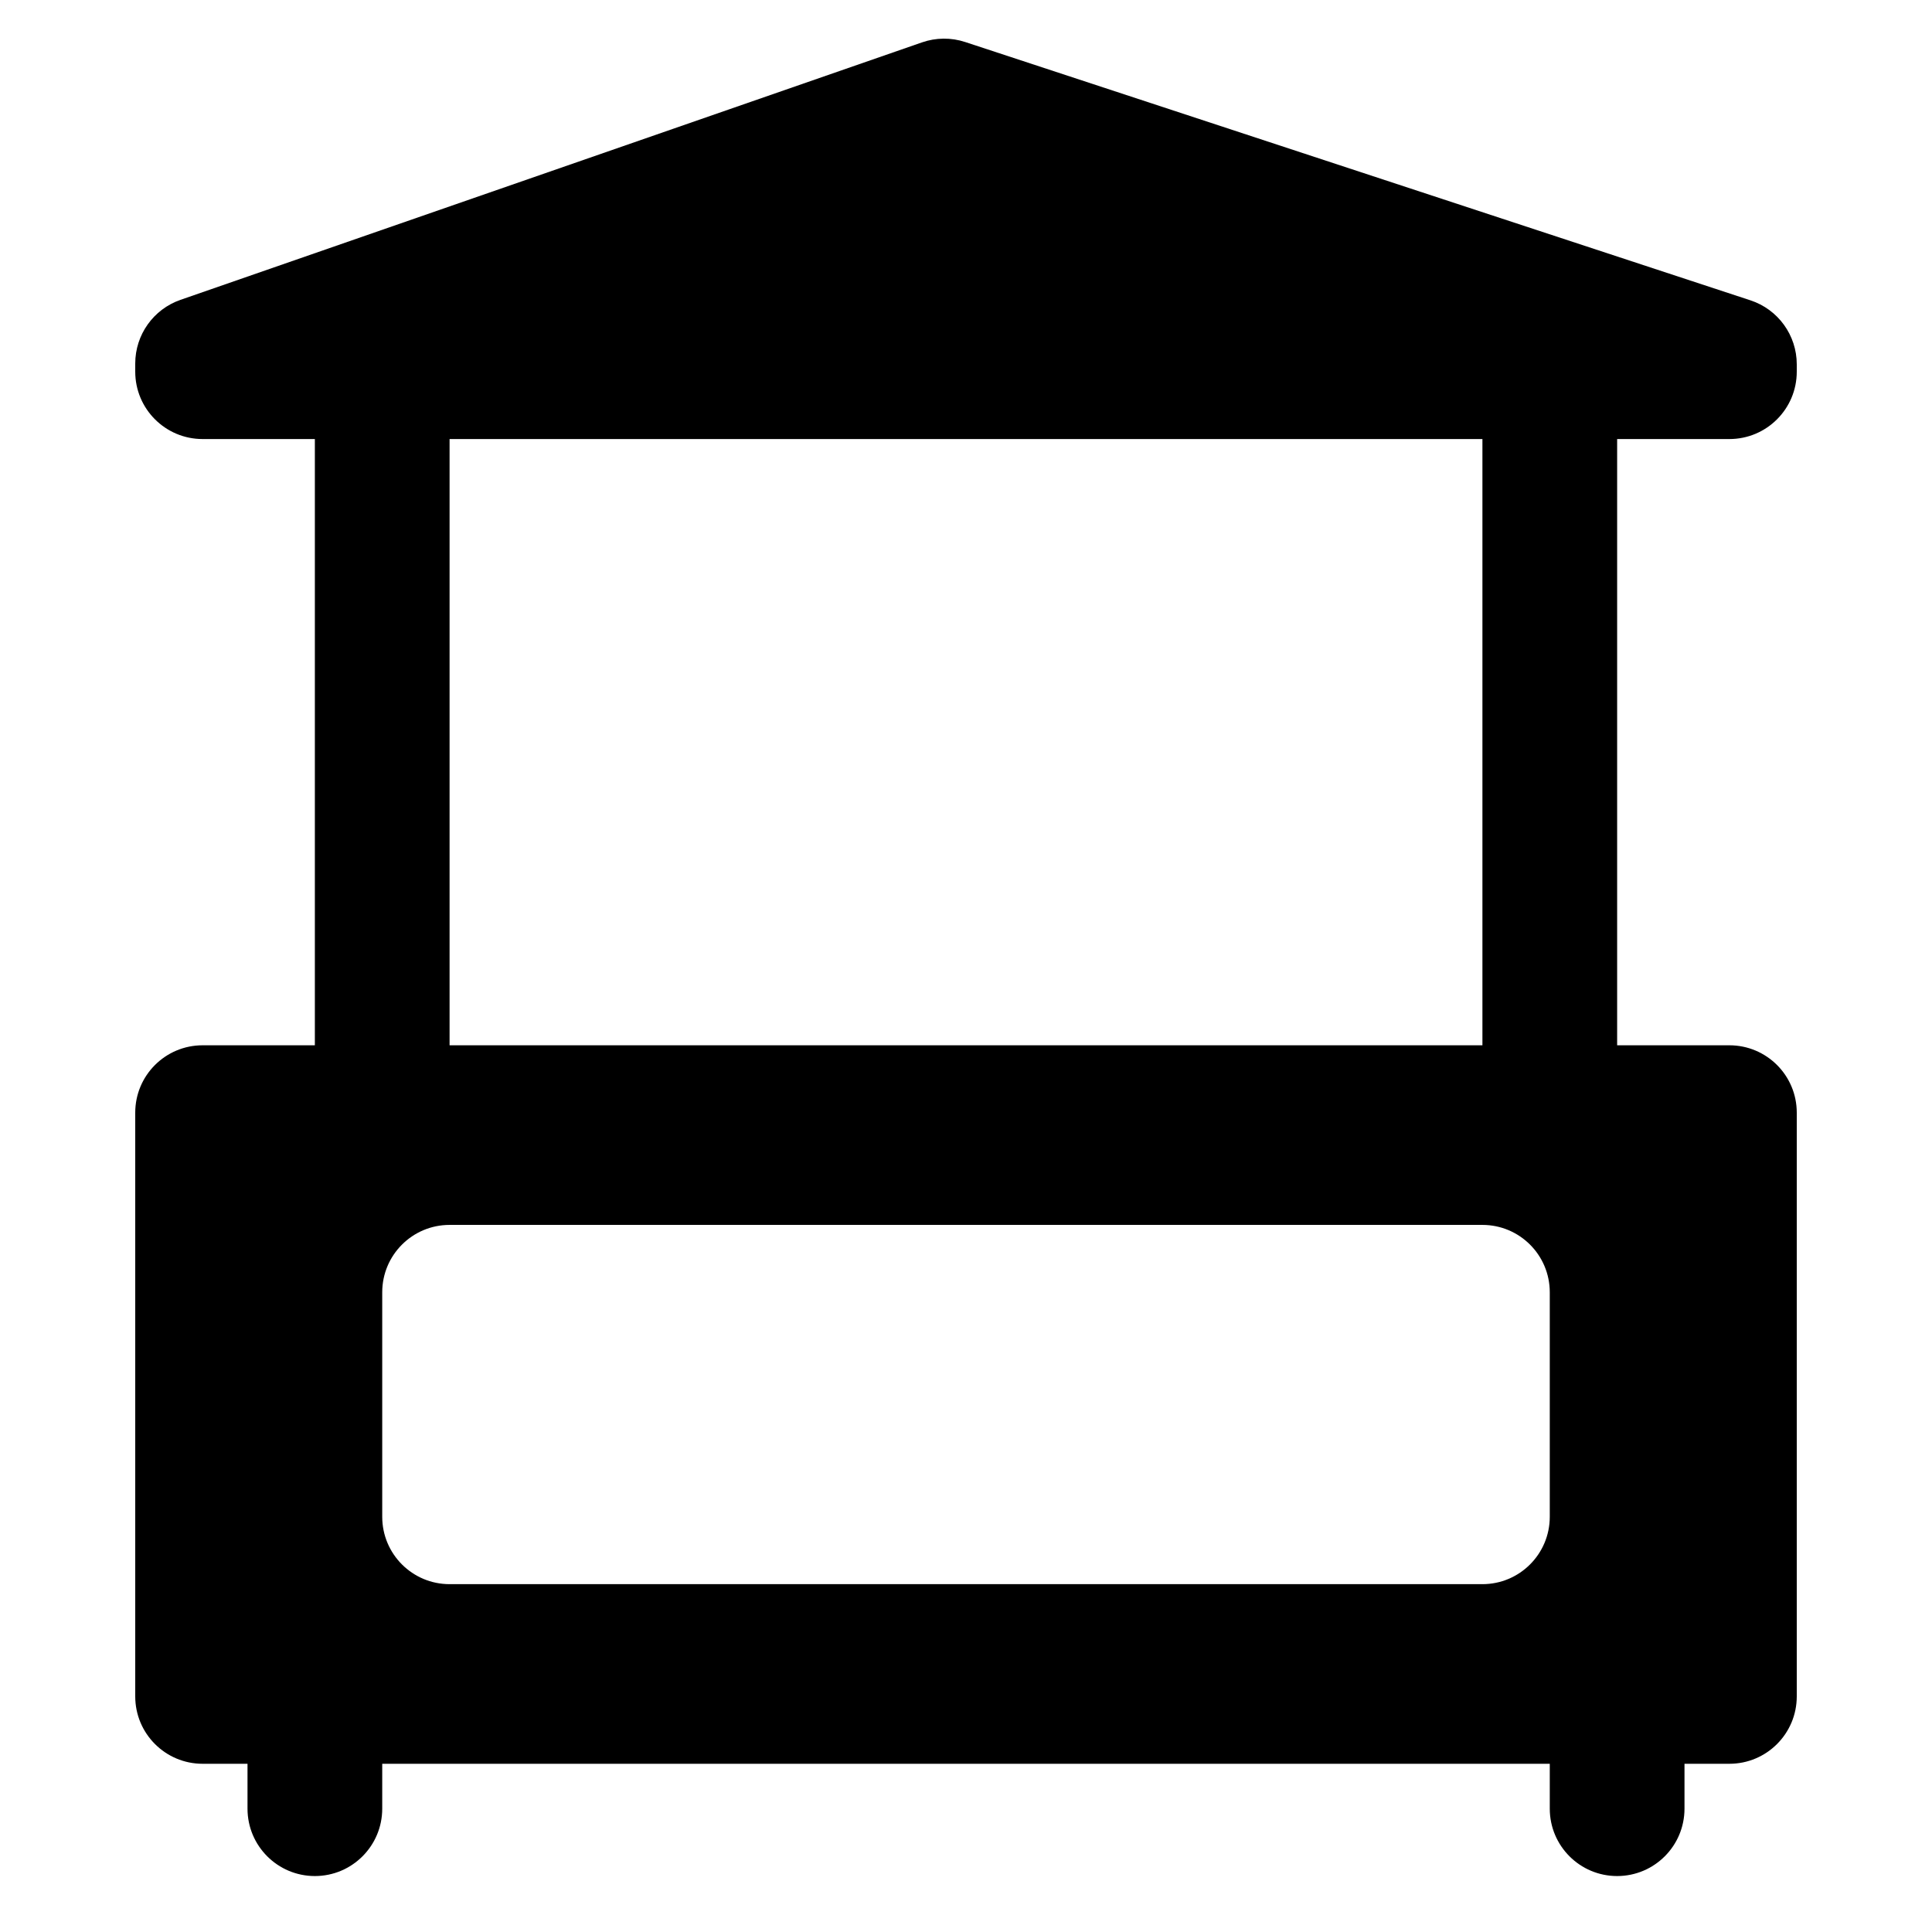 <svg width="100" height="100" viewBox="0 0 100 100" fill="none" xmlns="http://www.w3.org/2000/svg">
<path fill-rule="evenodd" clip-rule="evenodd" d="M9.343 15.52C7.94 16.007 7 17.329 7 18.813V19.239C7 21.164 8.561 22.725 10.486 22.725L16.297 22.725V54.104H10.486C8.561 54.104 7 55.664 7 57.59V87.806C7 89.732 8.561 91.293 10.486 91.293H12.811V93.617C12.811 95.543 14.372 97.104 16.297 97.104C18.223 97.104 19.784 95.543 19.784 93.617V91.293H80.216V93.617C80.216 95.543 81.777 97.104 83.703 97.104C85.628 97.104 87.189 95.543 87.189 93.617V91.293H89.513C91.439 91.293 93 89.732 93 87.806V57.59C93 55.664 91.439 54.104 89.513 54.104L83.703 54.104V22.725L89.513 22.725C91.439 22.725 93 21.164 93 19.239V18.857C93 17.351 92.033 16.015 90.603 15.545L49.958 2.175C49.231 1.936 48.447 1.942 47.724 2.193L9.343 15.52ZM76.73 22.725L23.27 22.725V54.104L76.73 54.104V22.725ZM80.216 66.888V78.509C80.216 80.435 78.655 81.996 76.73 81.996H23.27C21.345 81.996 19.784 80.435 19.784 78.509V66.888C19.784 64.962 21.345 63.401 23.27 63.401H76.73C78.655 63.401 80.216 64.962 80.216 66.888Z" fill="black"/>
</svg>
